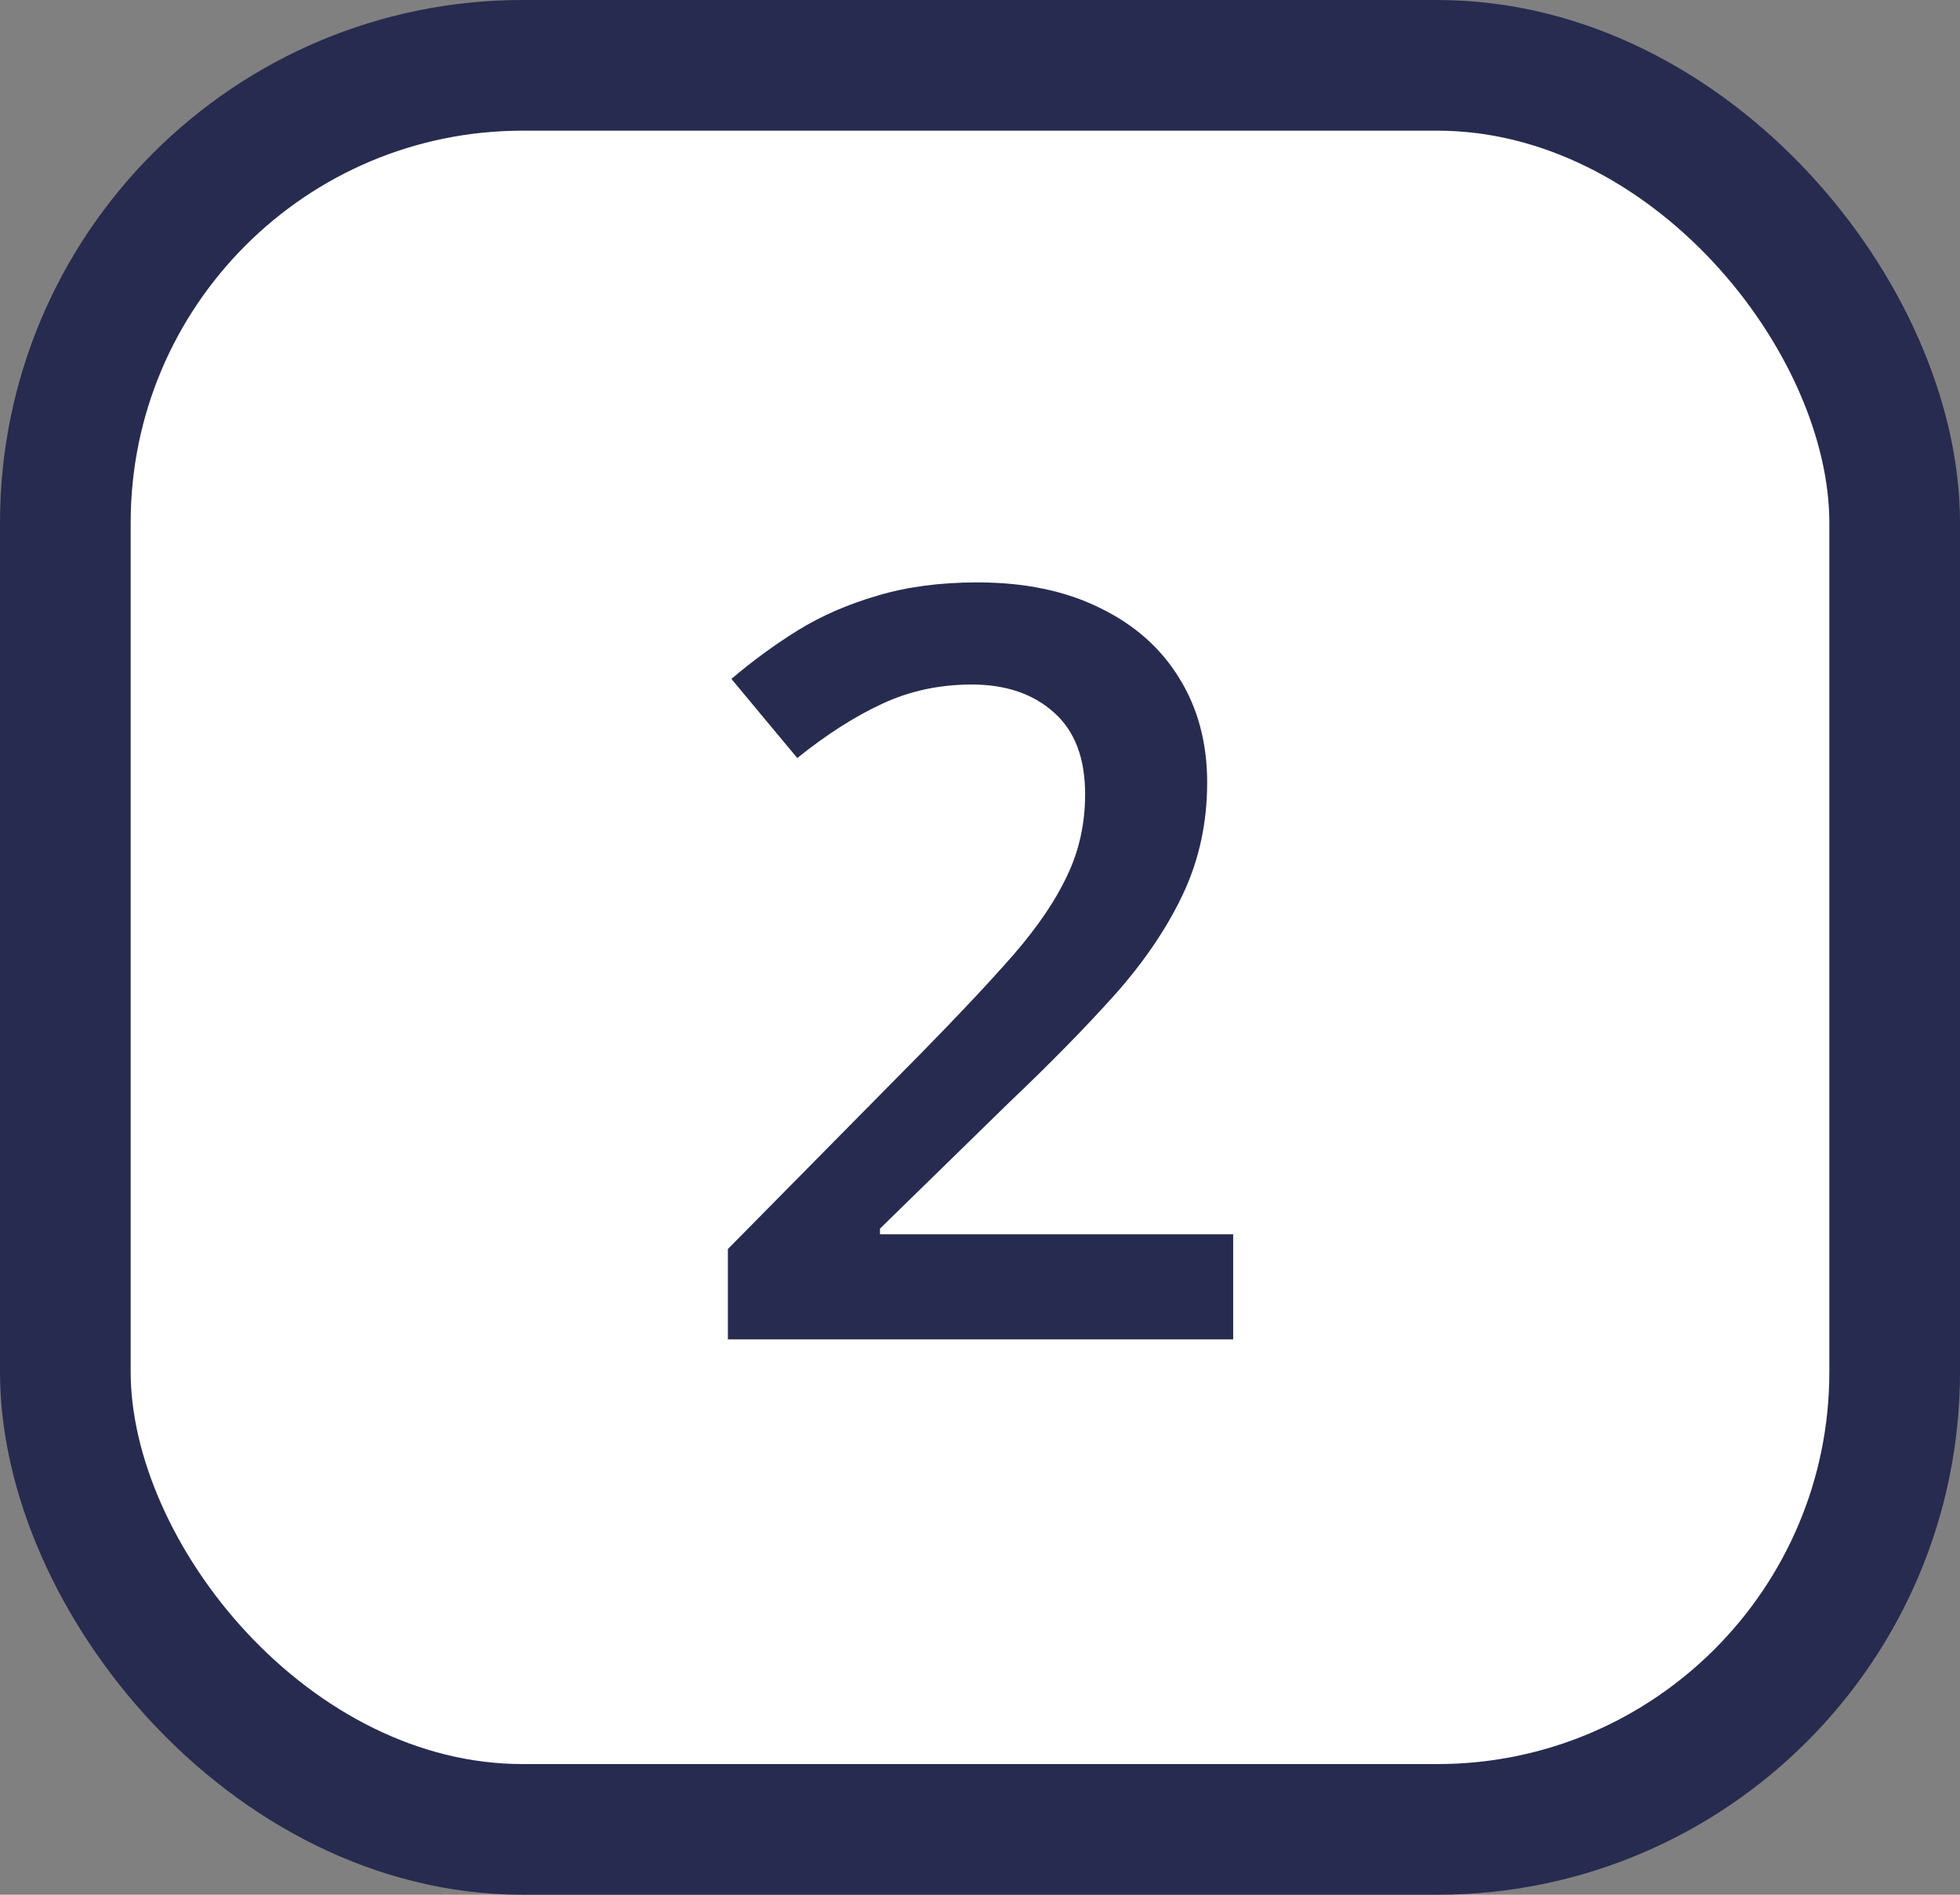<svg width="30" height="29" viewBox="0 0 30 29" fill="none" xmlns="http://www.w3.org/2000/svg">
<rect x="0" y="0" width="30" height="29" fill="#808080" stroke="none"/>
<rect x="1" y="1" width="28" height="27" rx="7" fill="white"/>
<rect x="1" y="1" width="28" height="27" rx="7" stroke="#272B4F" stroke-width="2"/>
<path d="M18.875 20.5H11.141V19.117L14.102 16.117C14.675 15.534 15.146 15.031 15.516 14.609C15.885 14.182 16.159 13.779 16.336 13.398C16.518 13.018 16.609 12.604 16.609 12.156C16.609 11.604 16.451 11.188 16.133 10.906C15.815 10.62 15.396 10.477 14.875 10.477C14.38 10.477 13.922 10.575 13.5 10.773C13.083 10.966 12.651 11.242 12.203 11.602L11.195 10.391C11.513 10.12 11.852 9.872 12.211 9.648C12.575 9.424 12.982 9.247 13.43 9.117C13.878 8.982 14.388 8.914 14.961 8.914C15.685 8.914 16.31 9.044 16.836 9.305C17.362 9.56 17.766 9.917 18.047 10.375C18.333 10.833 18.477 11.367 18.477 11.977C18.477 12.591 18.354 13.159 18.109 13.68C17.865 14.2 17.516 14.716 17.062 15.227C16.609 15.732 16.07 16.281 15.445 16.875L13.469 18.805V18.891H18.875V20.5Z" fill="#272B4F"/>
</svg>

